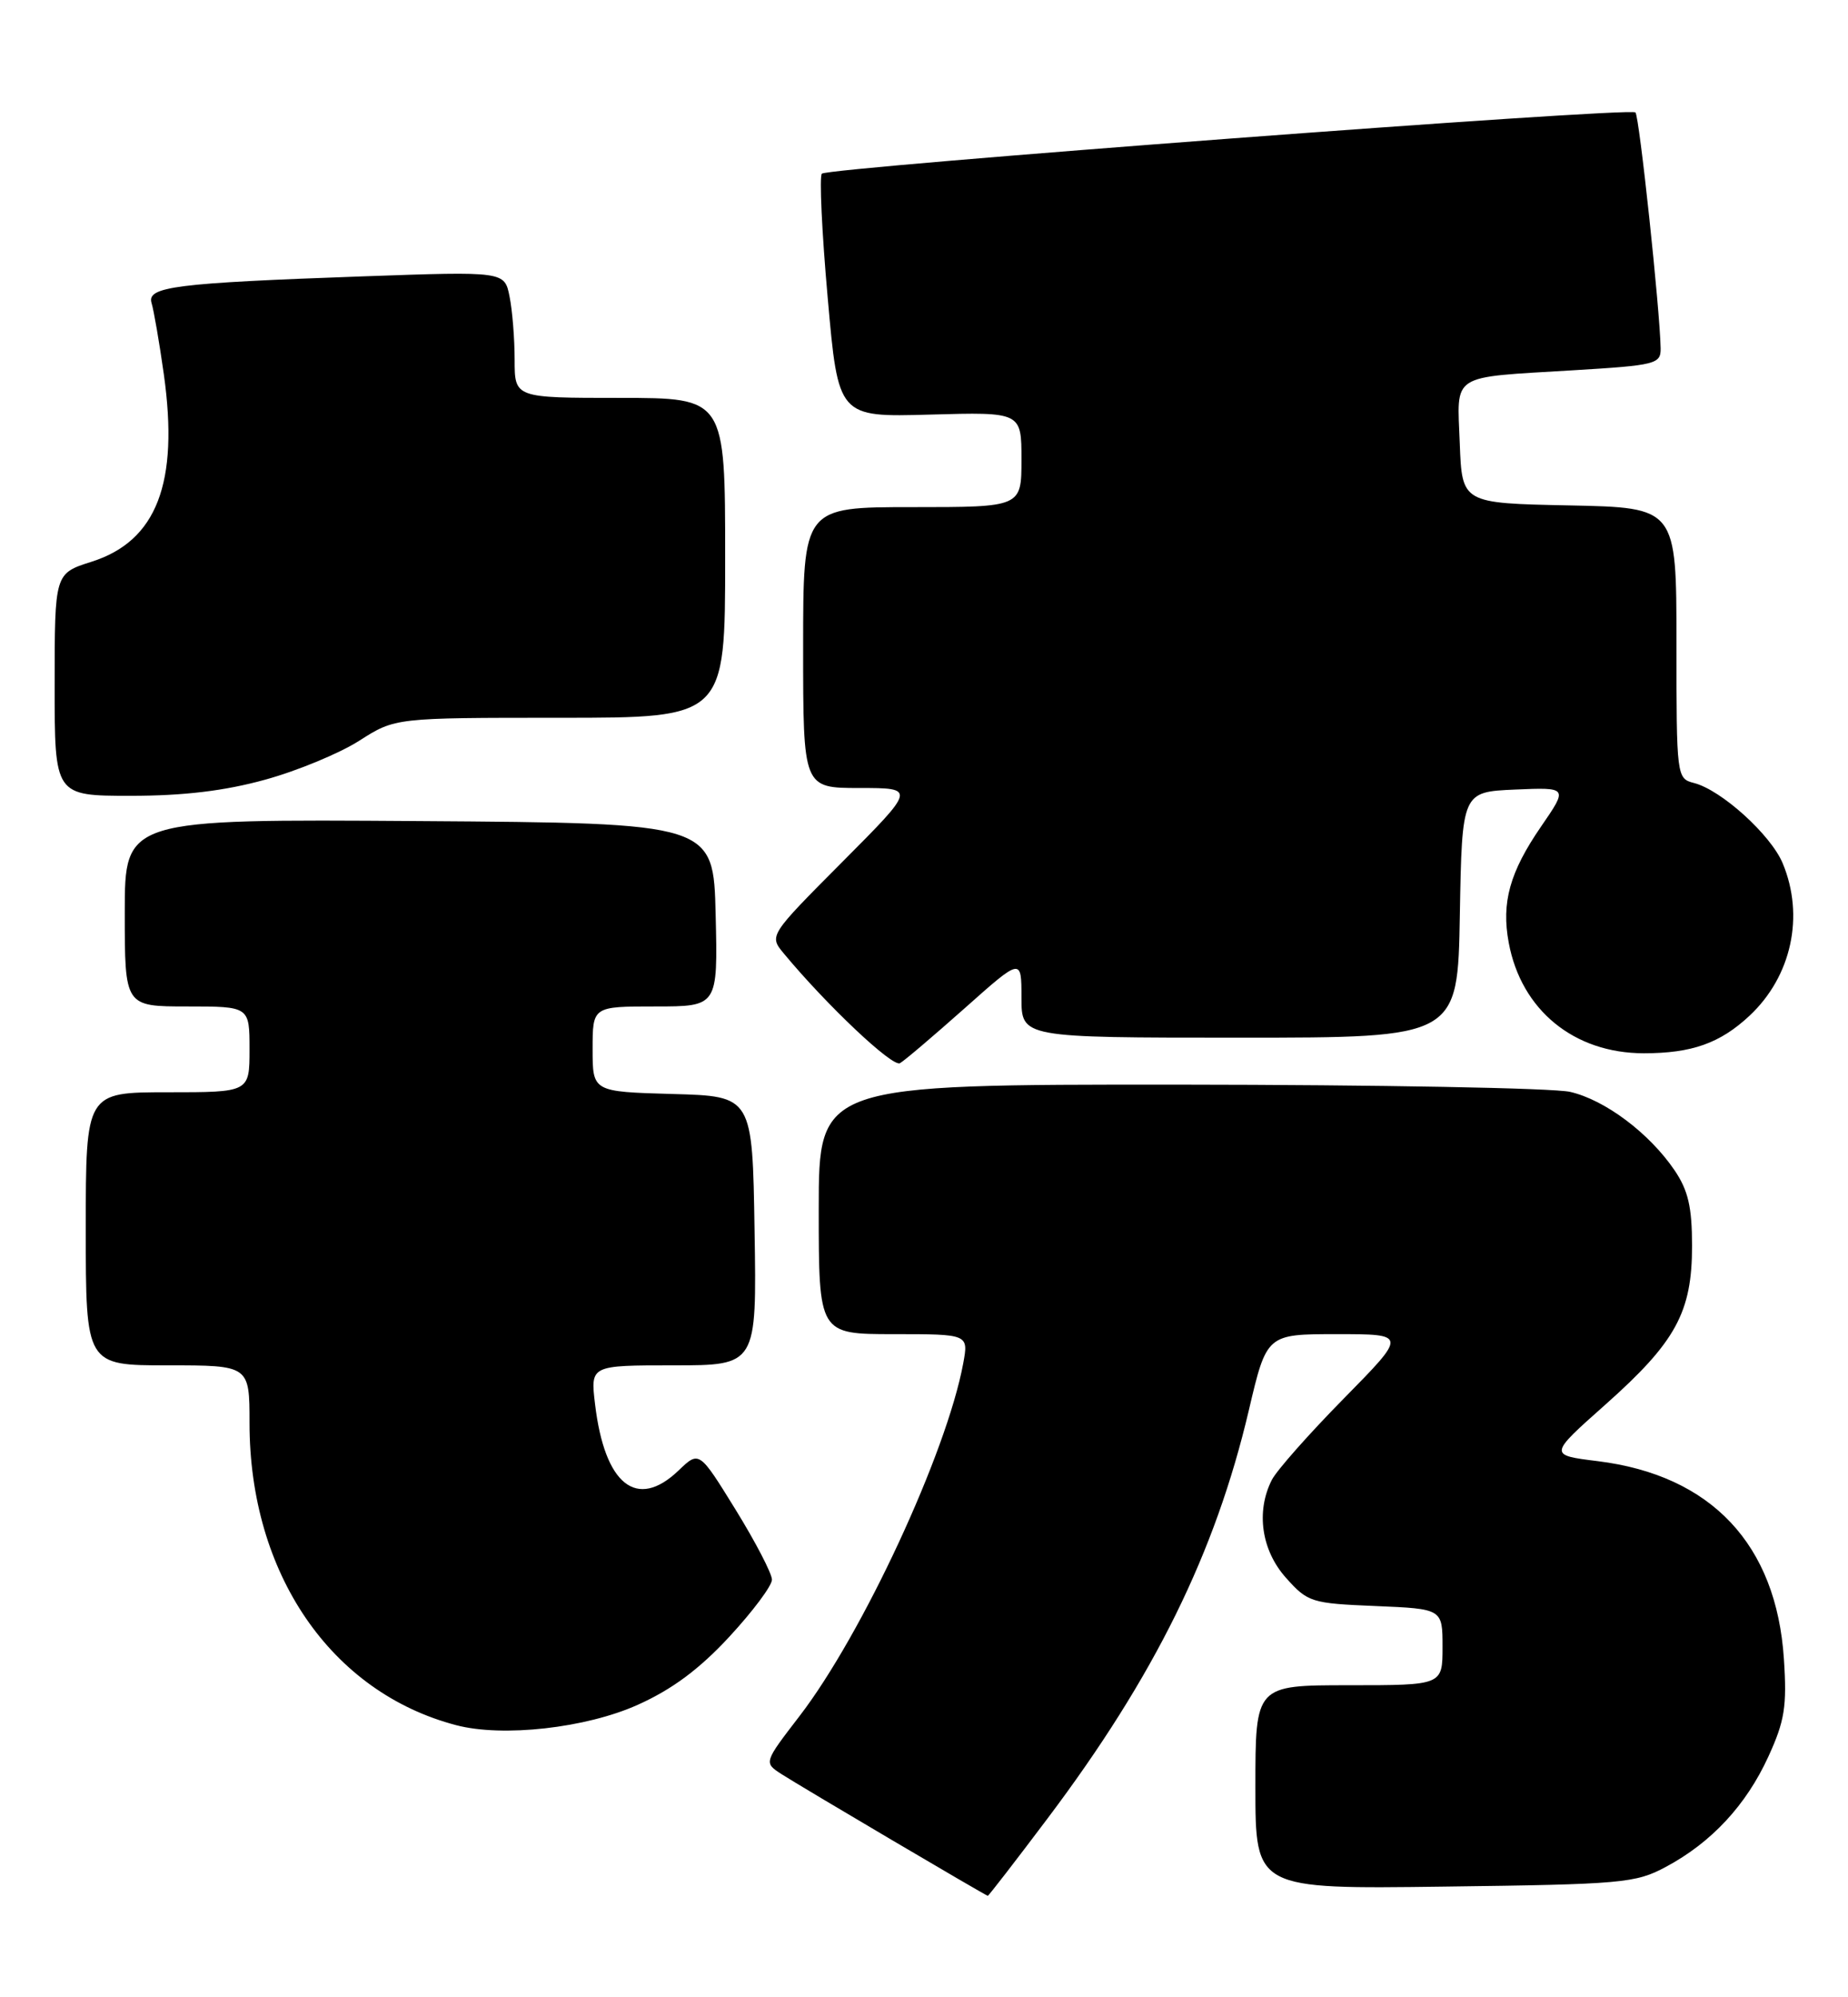 <?xml version="1.0" encoding="UTF-8" standalone="no"?>
<!DOCTYPE svg PUBLIC "-//W3C//DTD SVG 1.1//EN" "http://www.w3.org/Graphics/SVG/1.1/DTD/svg11.dtd" >
<svg xmlns="http://www.w3.org/2000/svg" xmlns:xlink="http://www.w3.org/1999/xlink" version="1.1" viewBox="0 0 237 256">
 <g >
 <path fill="currentColor"
d=" M 134.35 233.07 C 148.05 214.88 155.86 199.05 160.16 180.75 C 162.45 171.00 162.45 171.00 171.45 171.00 C 180.46 171.00 180.46 171.00 172.34 179.25 C 167.87 183.79 163.72 188.48 163.11 189.68 C 161.05 193.73 161.77 198.71 164.92 202.23 C 167.72 205.37 168.18 205.51 176.42 205.85 C 185.00 206.21 185.00 206.21 185.00 211.10 C 185.00 216.00 185.00 216.00 173.00 216.00 C 161.00 216.00 161.00 216.00 161.00 229.06 C 161.00 242.13 161.00 242.13 185.25 241.81 C 208.03 241.52 209.75 241.37 213.63 239.29 C 219.49 236.16 223.94 231.37 226.79 225.14 C 228.88 220.58 229.18 218.71 228.78 212.64 C 227.82 197.95 219.48 189.09 204.91 187.28 C 198.60 186.50 198.60 186.50 205.90 180.02 C 214.92 172.00 217.00 168.20 217.00 159.69 C 217.00 154.70 216.50 152.57 214.75 149.99 C 211.52 145.24 205.84 140.98 201.37 139.95 C 199.24 139.45 176.69 139.04 151.25 139.02 C 105.00 139.00 105.00 139.00 105.00 155.00 C 105.00 171.00 105.00 171.00 114.61 171.00 C 124.22 171.00 124.22 171.00 123.53 174.75 C 121.40 186.23 110.60 209.47 102.54 219.95 C 97.95 225.92 97.95 225.92 100.22 227.39 C 102.80 229.05 126.40 242.96 126.68 242.99 C 126.79 242.99 130.24 238.53 134.35 233.07 Z  M 81.79 218.51 C 86.20 216.53 89.68 213.95 93.53 209.79 C 96.54 206.54 99.00 203.25 99.00 202.47 C 99.00 201.69 96.90 197.65 94.34 193.50 C 89.67 185.94 89.67 185.94 87.03 188.47 C 81.67 193.61 77.54 190.32 76.31 179.95 C 75.72 175.00 75.72 175.00 86.38 175.00 C 97.05 175.00 97.05 175.00 96.77 157.75 C 96.50 140.50 96.50 140.50 86.25 140.22 C 76.00 139.93 76.00 139.93 76.00 134.47 C 76.00 129.00 76.00 129.00 84.03 129.00 C 92.06 129.00 92.06 129.00 91.78 117.25 C 91.50 105.50 91.50 105.50 53.75 105.24 C 16.00 104.98 16.00 104.98 16.00 116.99 C 16.00 129.00 16.00 129.00 24.00 129.00 C 32.00 129.00 32.00 129.00 32.00 134.50 C 32.00 140.00 32.00 140.00 21.50 140.00 C 11.00 140.00 11.00 140.00 11.00 157.50 C 11.00 175.00 11.00 175.00 21.50 175.00 C 32.00 175.00 32.00 175.00 32.00 182.39 C 32.00 201.66 42.42 216.90 58.50 221.12 C 64.47 222.69 75.14 221.50 81.79 218.51 Z  M 123.75 129.20 C 131.00 122.75 131.00 122.75 131.00 127.88 C 131.00 133.00 131.00 133.00 158.97 133.00 C 186.95 133.00 186.95 133.00 187.22 117.25 C 187.50 101.50 187.50 101.50 194.30 101.20 C 201.10 100.91 201.10 100.91 197.63 105.95 C 193.62 111.78 192.53 115.68 193.49 120.83 C 195.09 129.46 201.86 135.00 210.82 135.00 C 216.98 135.00 220.60 133.71 224.37 130.19 C 229.76 125.15 231.45 117.40 228.62 110.64 C 227.10 107.00 220.75 101.25 217.25 100.36 C 215.03 99.79 215.00 99.59 215.00 82.42 C 215.00 65.06 215.00 65.06 201.25 64.78 C 187.50 64.50 187.50 64.50 187.21 56.83 C 186.87 47.75 185.82 48.43 201.75 47.46 C 212.38 46.82 213.00 46.66 212.97 44.64 C 212.89 39.79 210.24 14.90 209.74 14.41 C 209.05 13.71 106.21 21.46 105.40 22.26 C 105.07 22.60 105.40 29.76 106.15 38.17 C 107.50 53.47 107.50 53.47 119.25 53.14 C 131.00 52.81 131.00 52.81 131.00 58.91 C 131.00 65.00 131.00 65.00 117.00 65.00 C 103.00 65.00 103.00 65.00 103.00 83.00 C 103.00 101.00 103.00 101.00 110.23 101.00 C 117.46 101.00 117.46 101.00 108.04 110.46 C 98.62 119.92 98.62 119.92 100.52 122.21 C 106.06 128.88 114.48 136.82 115.42 136.27 C 116.02 135.93 119.76 132.74 123.75 129.20 Z  M 34.02 99.93 C 38.13 98.80 43.56 96.55 46.09 94.93 C 50.68 92.00 50.68 92.00 71.84 92.00 C 93.00 92.00 93.00 92.00 93.00 71.50 C 93.00 51.00 93.00 51.00 79.50 51.00 C 66.00 51.00 66.00 51.00 66.00 46.12 C 66.00 43.44 65.71 39.79 65.35 38.02 C 64.71 34.78 64.71 34.78 46.60 35.42 C 22.40 36.28 18.79 36.74 19.44 38.85 C 19.72 39.76 20.43 43.86 21.01 47.97 C 22.97 61.92 20.10 69.35 11.74 72.00 C 7.01 73.50 7.01 73.50 7.01 87.75 C 7.00 102.00 7.00 102.00 16.77 102.00 C 23.56 102.00 28.82 101.37 34.02 99.93 Z "/>
</g>
</svg>